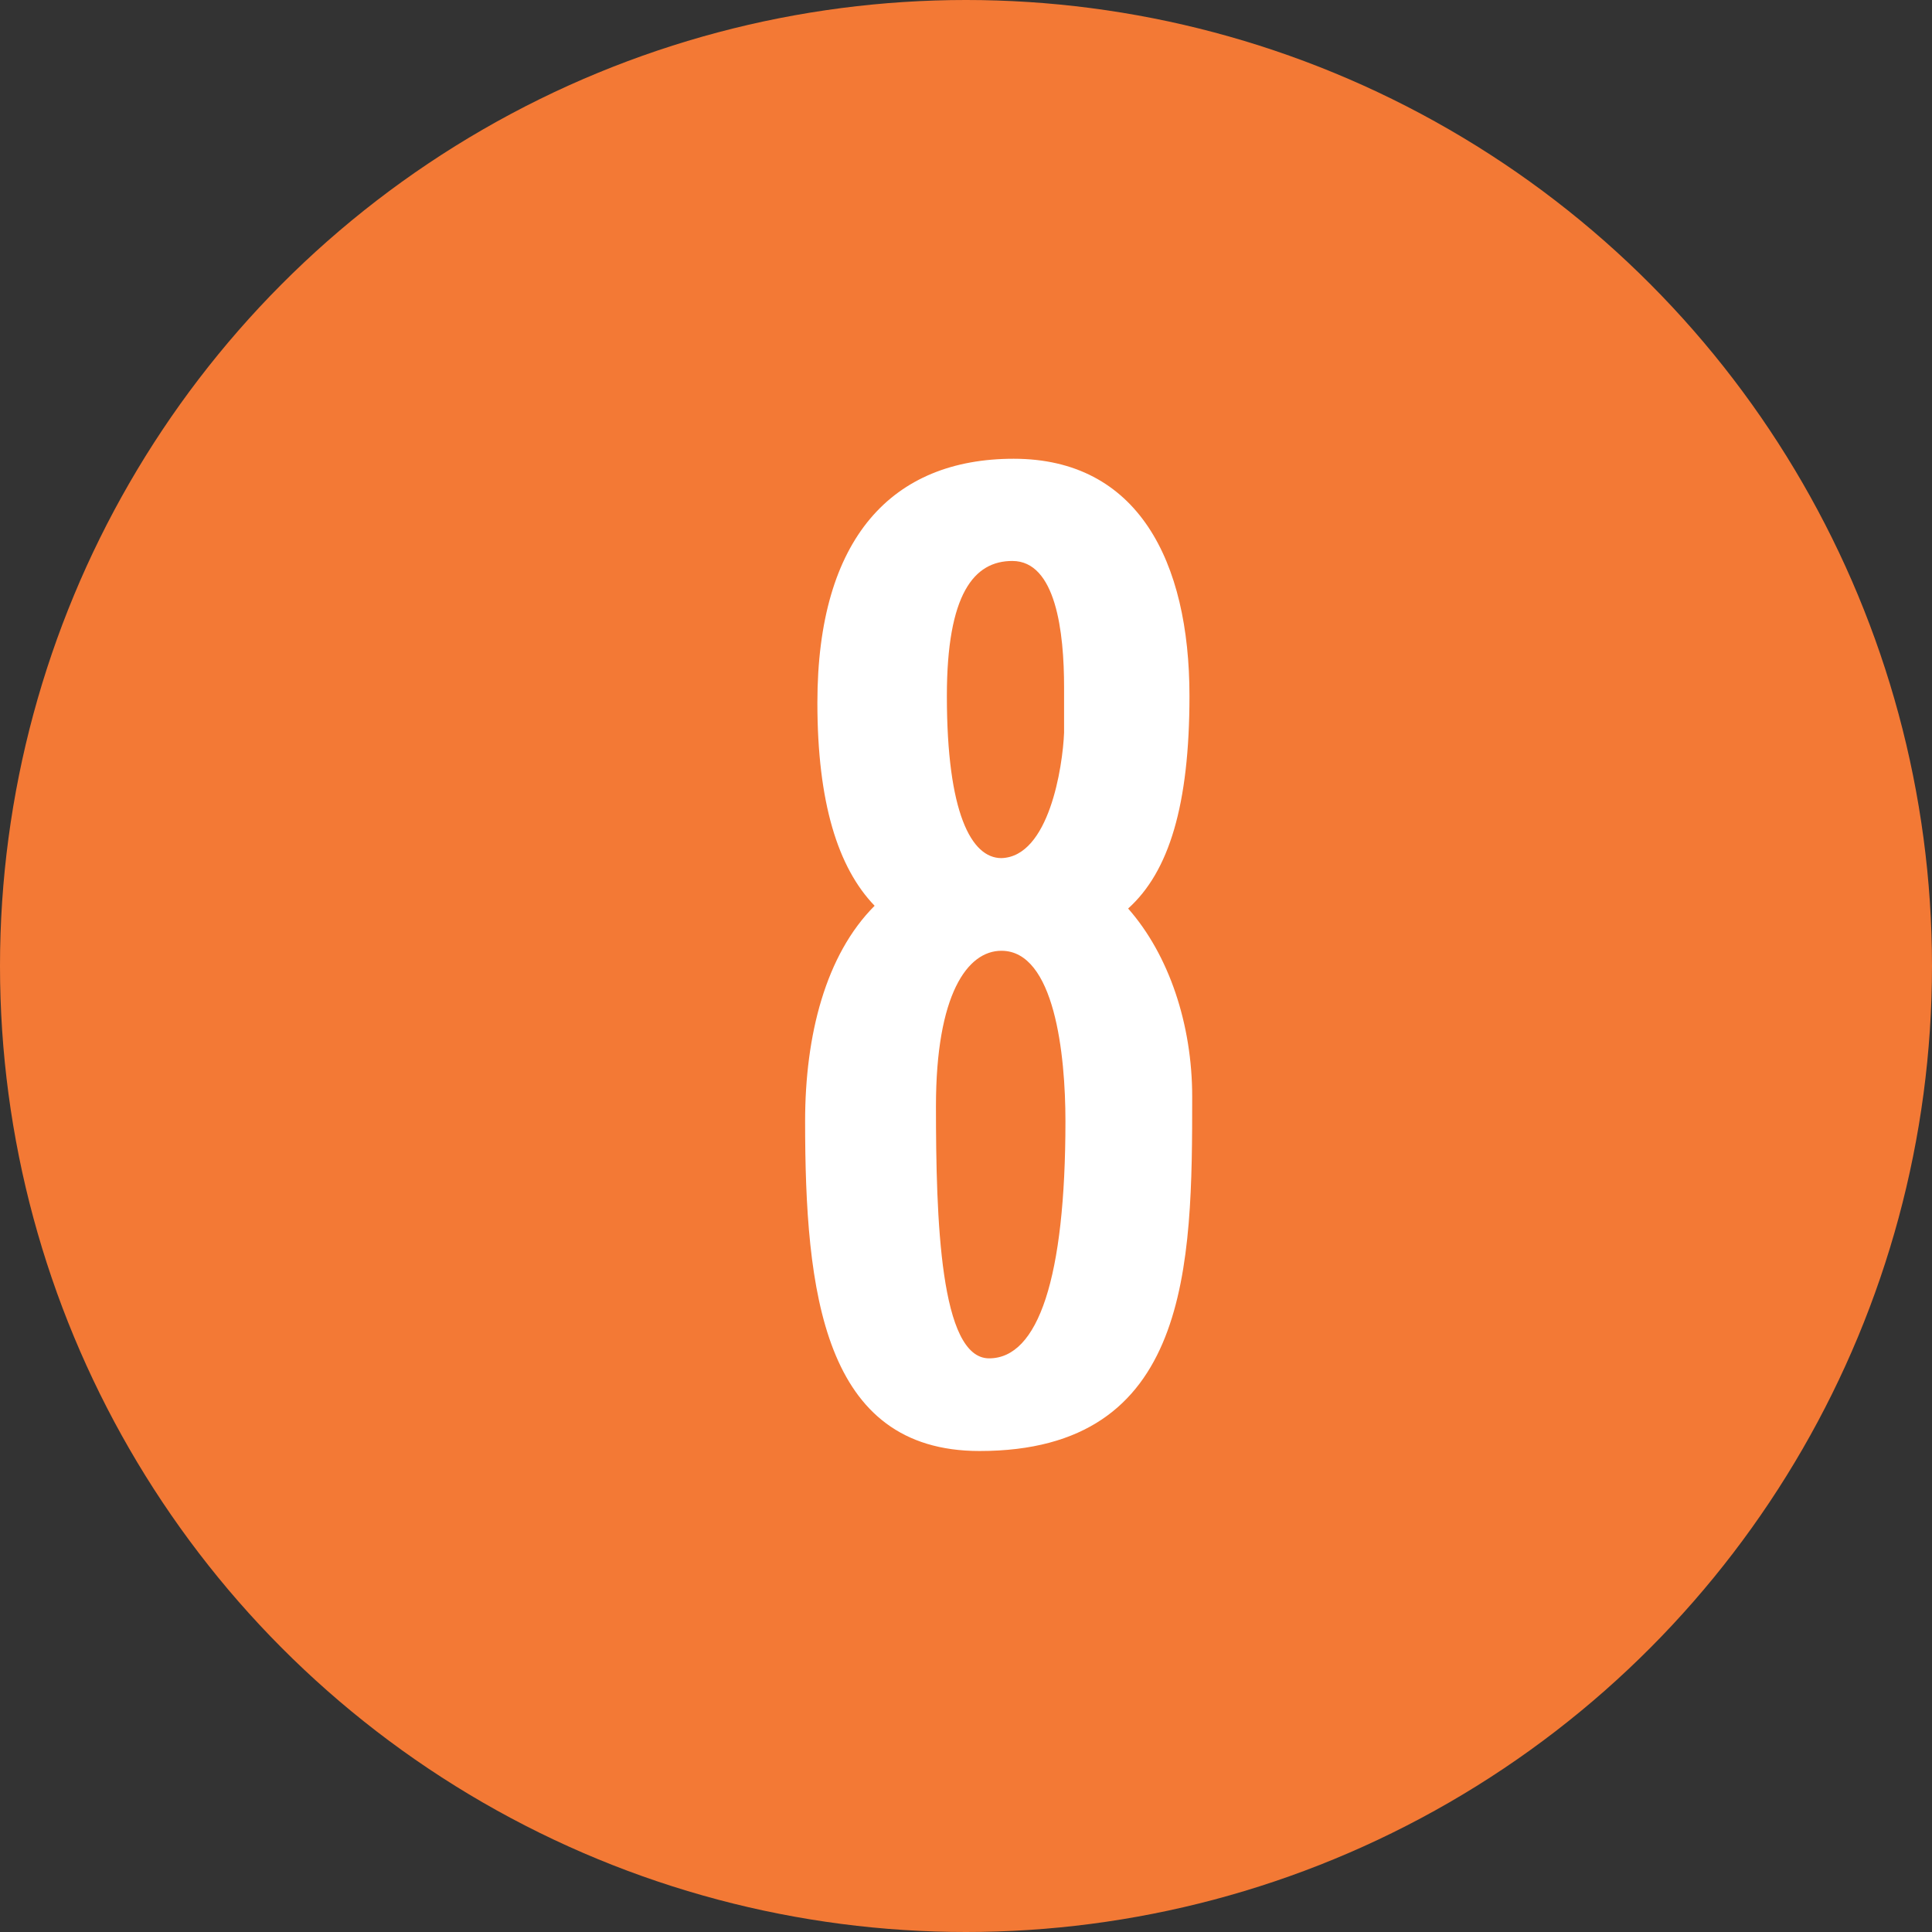 <?xml version="1.0" encoding="utf-8"?>
<!-- Generator: Adobe Illustrator 16.0.0, SVG Export Plug-In . SVG Version: 6.00 Build 0)  -->
<!DOCTYPE svg PUBLIC "-//W3C//DTD SVG 1.1//EN" "http://www.w3.org/Graphics/SVG/1.1/DTD/svg11.dtd">
<svg version="1.1" id="Layer_1" xmlns="http://www.w3.org/2000/svg" xmlns:xlink="http://www.w3.org/1999/xlink" x="0px" y="0px"
	 width="51px" height="51px" viewBox="0 0 51 51" enable-background="new 0 0 51 51" xml:space="preserve">
<rect x="0" y="0" width="51" height="51" fill="#333333" stroke="none"/>
<g>
	<circle fill="#F37935" cx="25.5" cy="25.5" r="25.5"/>
	<g>
		<path fill="#FFFFFF" d="M31.399,18.371c0,2.878-0.54,4.641-1.619,5.612c1.079,1.224,1.691,3.059,1.691,4.966
			c0,4.461-0.036,9.354-5.613,9.354c-4.138,0-4.605-4.21-4.605-8.707c0-2.267,0.54-4.39,1.835-5.686
			c-0.972-1.007-1.511-2.734-1.511-5.36c0-4.354,1.979-6.44,5.181-6.44C30.032,12.11,31.399,14.808,31.399,18.371z M28.125,29.596
			c0-1.764-0.287-4.498-1.69-4.498c-0.899,0-1.728,1.151-1.728,4.103c0,2.986,0.108,6.656,1.403,6.656
			C27.406,35.857,28.125,33.734,28.125,29.596z M26.722,14.808c-1.007,0-1.727,0.863-1.727,3.563c0,3.094,0.647,4.281,1.439,4.281
			c1.259-0.036,1.619-2.411,1.655-3.311v-1.188C28.09,16.679,27.873,14.808,26.722,14.808z"/>
	</g>
</g>
</svg>
